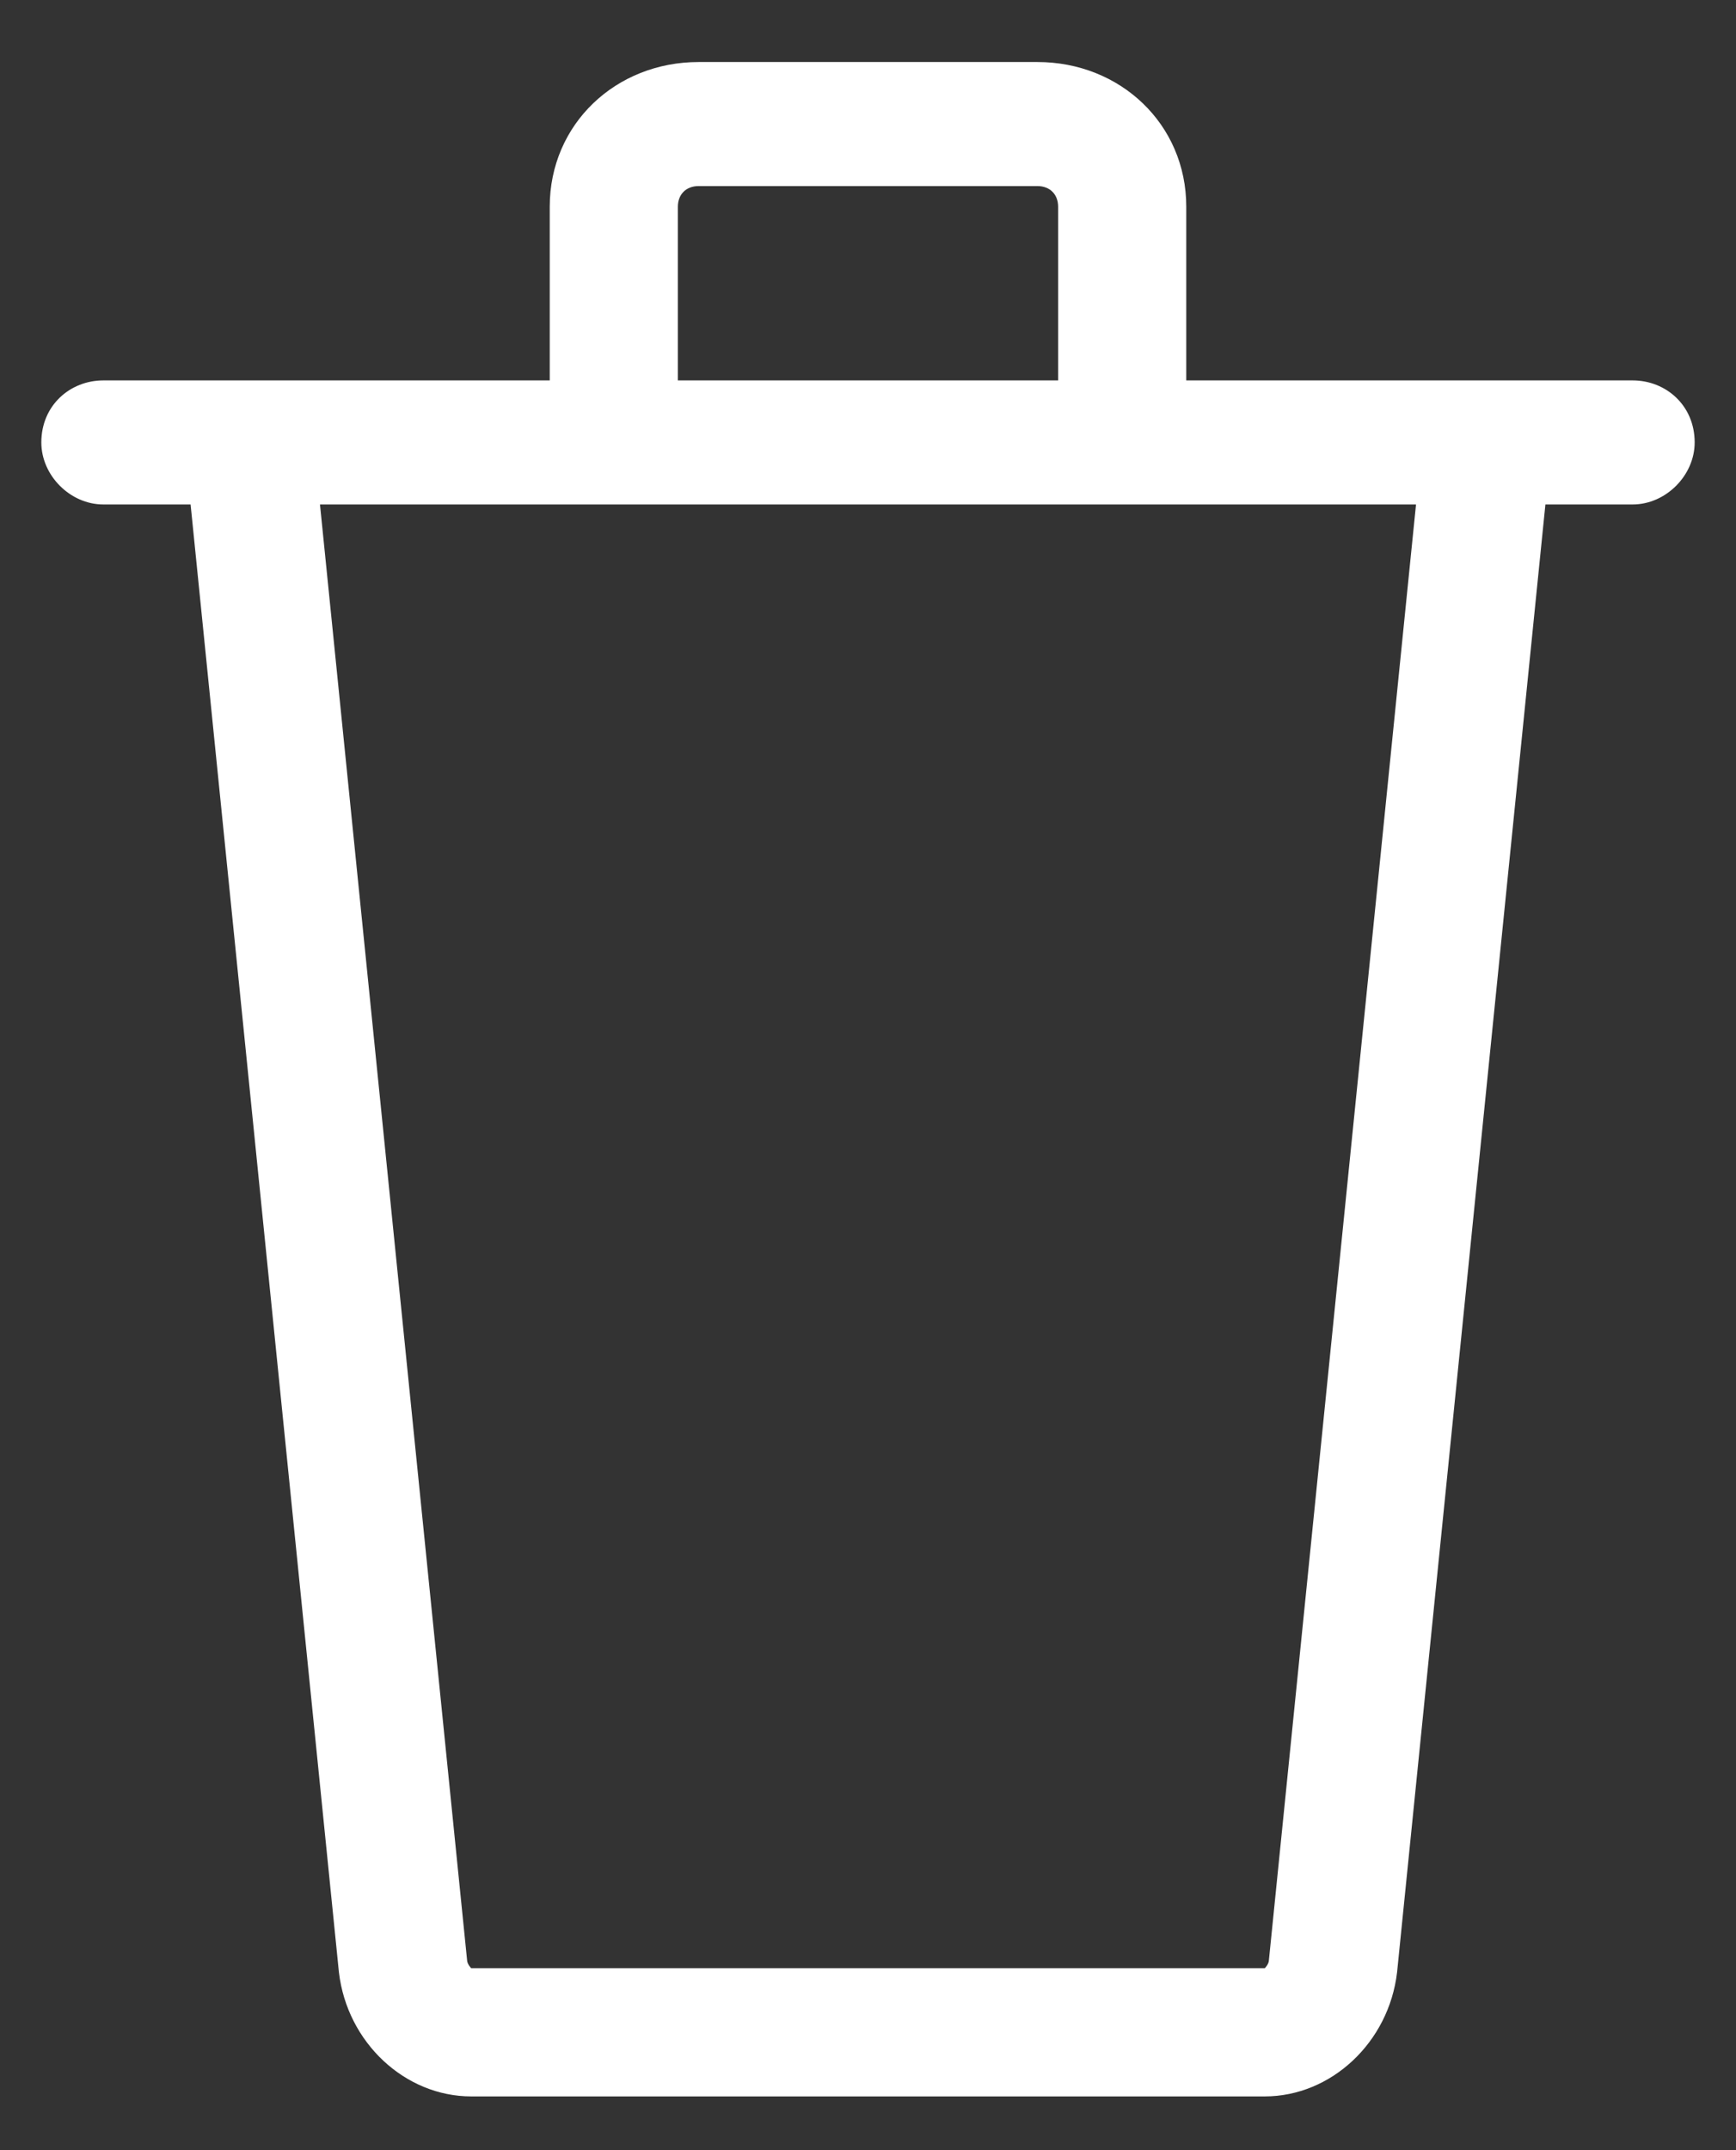 <svg version="1.2" xmlns="http://www.w3.org/2000/svg" viewBox="0 0 42 52" width="42" height="52"><rect x="0" y="0" width="42" height="52" fill="#333333" stroke="none"/><defs><clipPath clipPathUnits="userSpaceOnUse" id="cp1"><path d="m-963-129h1081v2172h-1081z"/></clipPath></defs><style>.a{fill:#fff}</style><g clip-path="url(#cp1)"><path class="a" d="m27.1 12.1c-0.8 0-1.5-0.7-1.5-1.5v-5.6c0-0.3-0.2-0.5-0.5-0.5h-8.2c-0.3 0-0.5 0.2-0.5 0.5v5.2c0 0.9-0.7 1.5-1.5 1.5-0.9 0-1.6-0.6-1.6-1.5v-5.2c0-2 1.6-3.5 3.6-3.5h8.2c2 0 3.6 1.5 3.6 3.5v5.6c0 0.8-0.7 1.5-1.6 1.5zm3.5 38.6h-19.2c-1.6 0-3-1.3-3.2-3l-3.7-36.6c0-0.8 0.6-1.6 1.4-1.7 0.9-0.1 1.6 0.5 1.7 1.4l3.7 36.6c0 0.1 0.1 0.2 0.1 0.2h19.2c0 0 0.1-0.1 0.1-0.2l3.7-36.6c0.1-0.9 0.8-1.5 1.7-1.4 0.8 0.1 1.4 0.9 1.4 1.7l-3.7 36.6c-0.2 1.7-1.6 3-3.2 3zm8.9-38.5h-37c-0.8 0-1.5-0.7-1.5-1.5 0-0.9 0.7-1.5 1.5-1.5h37c0.8 0 1.5 0.6 1.5 1.5 0 0.8-0.7 1.5-1.5 1.5z"/></g></svg>